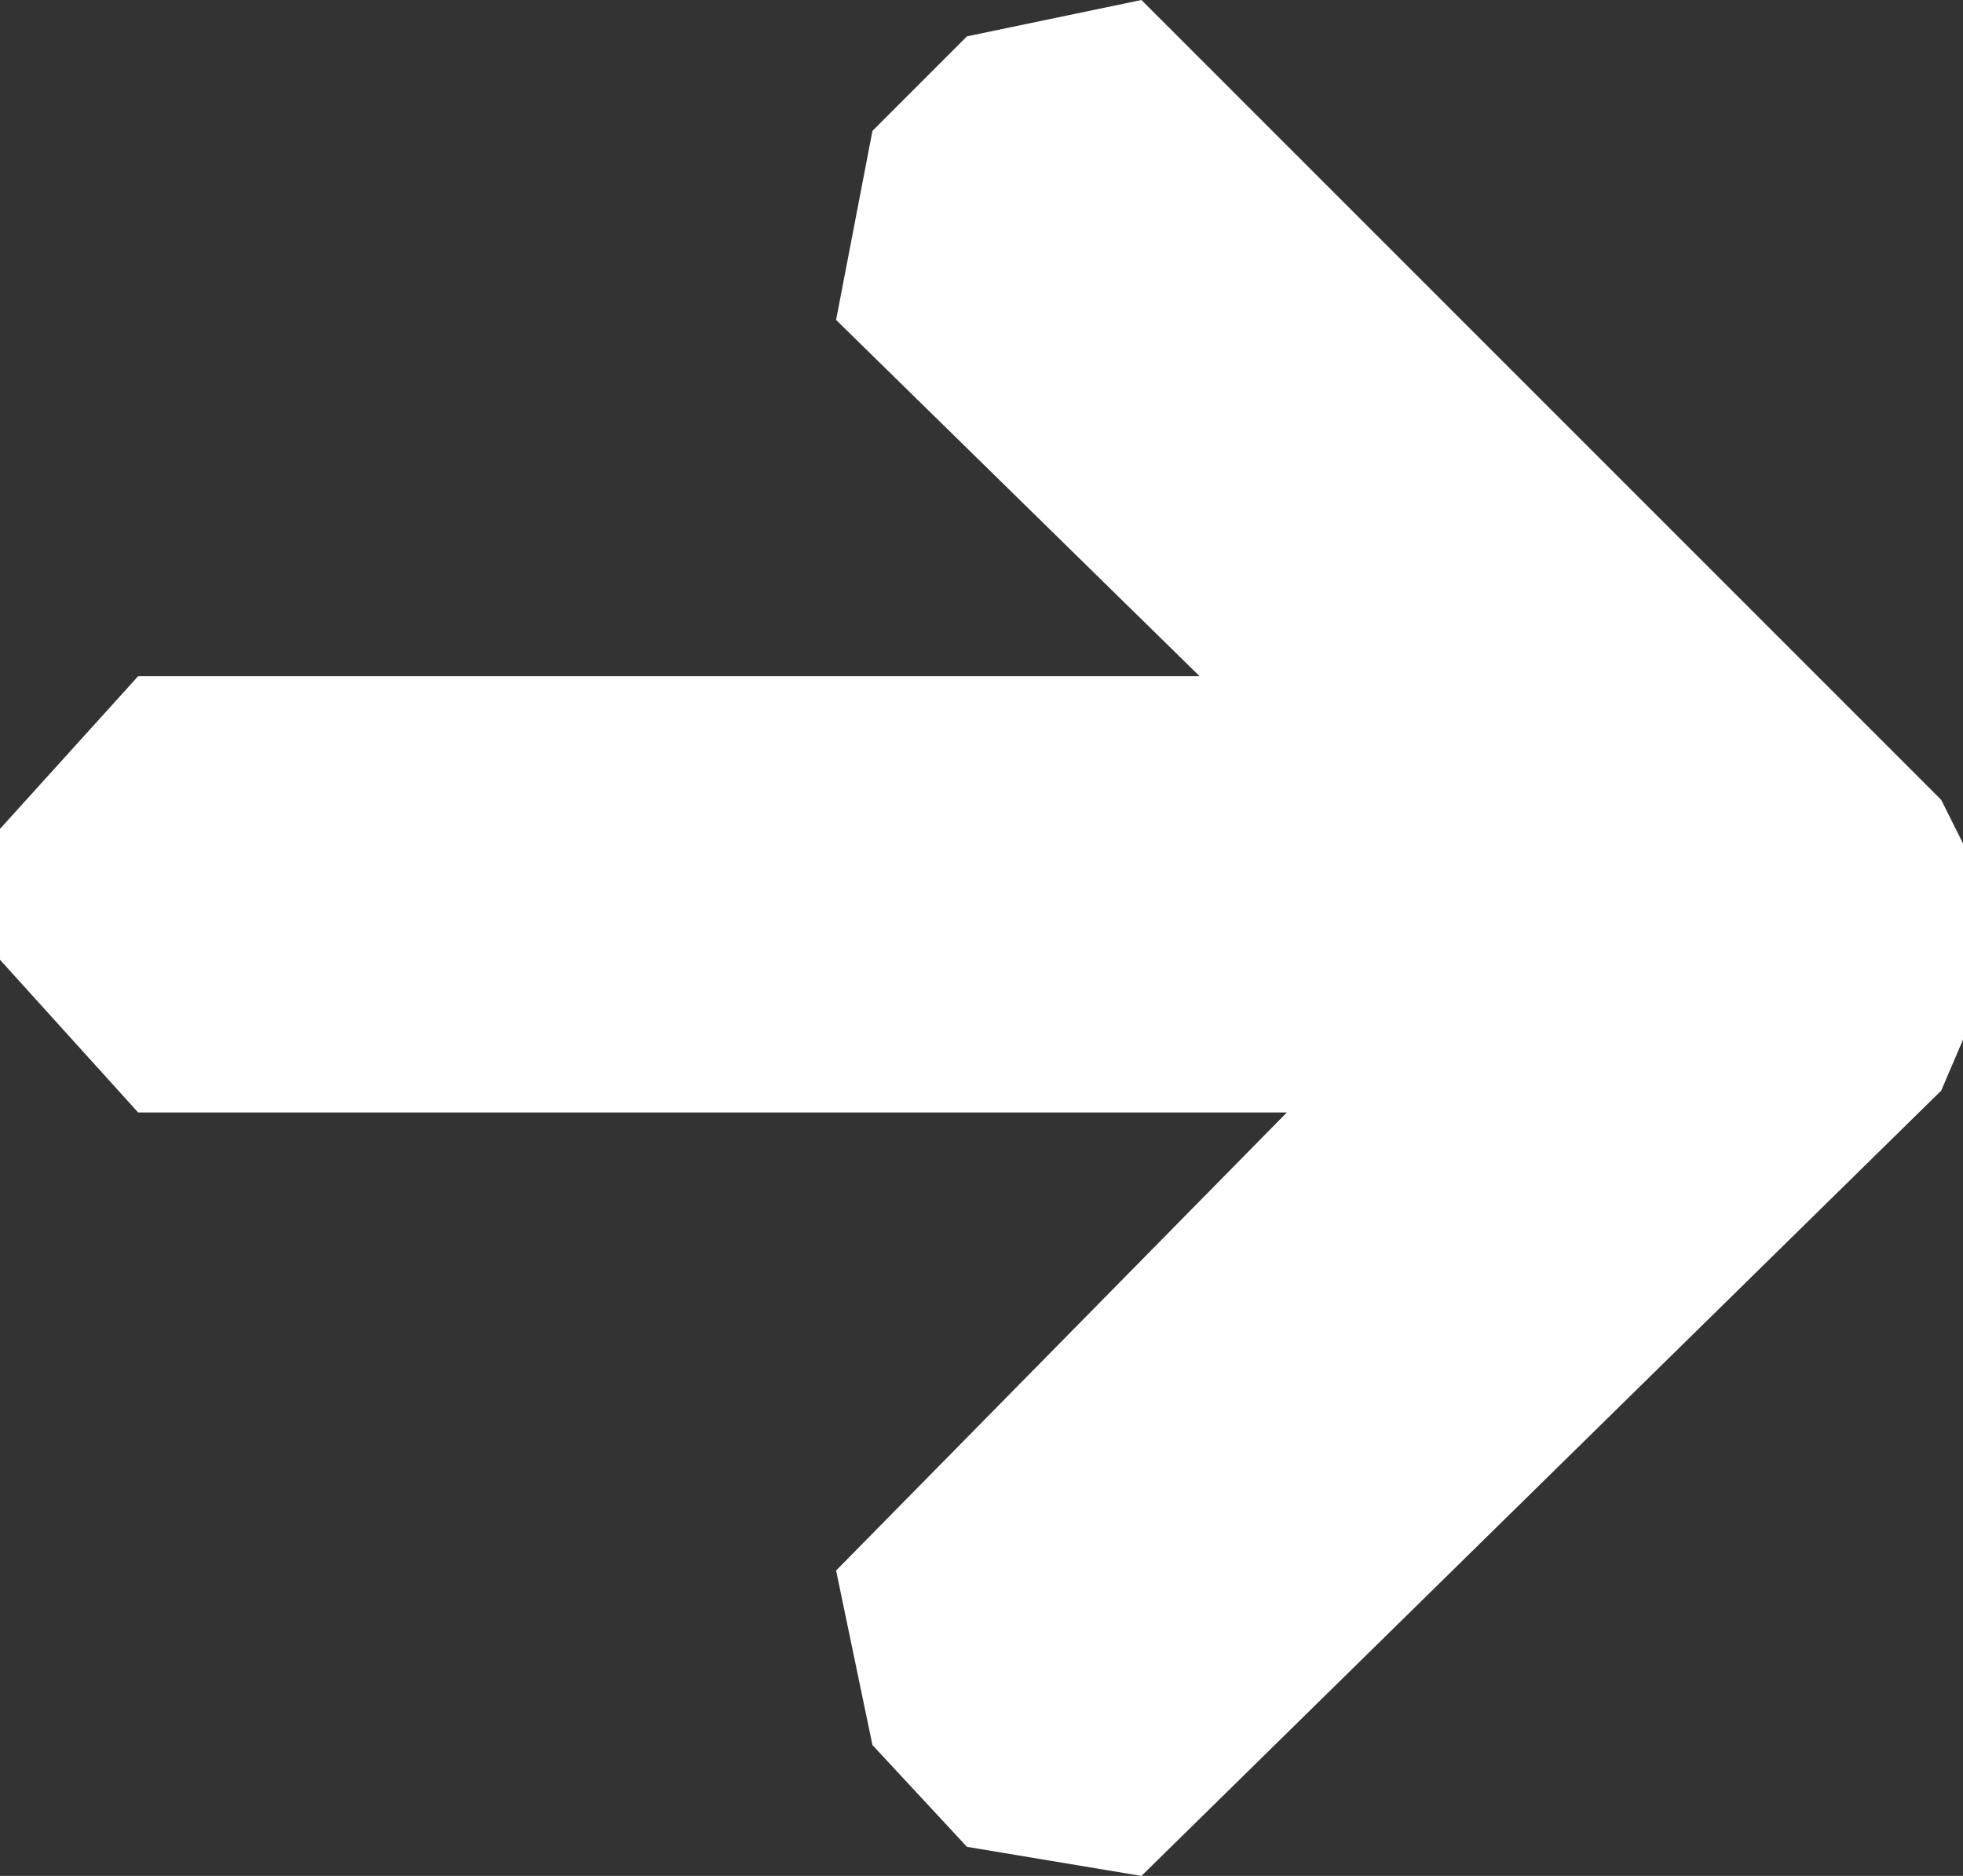 <?xml version="1.0" encoding="UTF-8" standalone="no"?>
<svg xmlns:xlink="http://www.w3.org/1999/xlink" height="12.9px" width="13.5px" xmlns="http://www.w3.org/2000/svg">
  <rect width="100%" height="100%" fill="#333333" stroke="none"/>
  <g transform="matrix(1.0, 0.0, 0.0, 1.0, -11.7, -7.35)">
    <path d="M25.05 14.85 L19.55 20.25 18.35 20.05 17.7 19.35 17.45 18.15 20.55 15.0 12.65 15.0 11.7 13.95 11.7 13.05 12.65 12.0 19.95 12.0 17.45 9.55 17.7 8.25 18.35 7.6 19.55 7.35 25.05 12.85 25.2 13.15 25.2 14.5 25.05 14.85" fill="#ffffff" fill-rule="evenodd" stroke="none"/>
  </g>
</svg>
